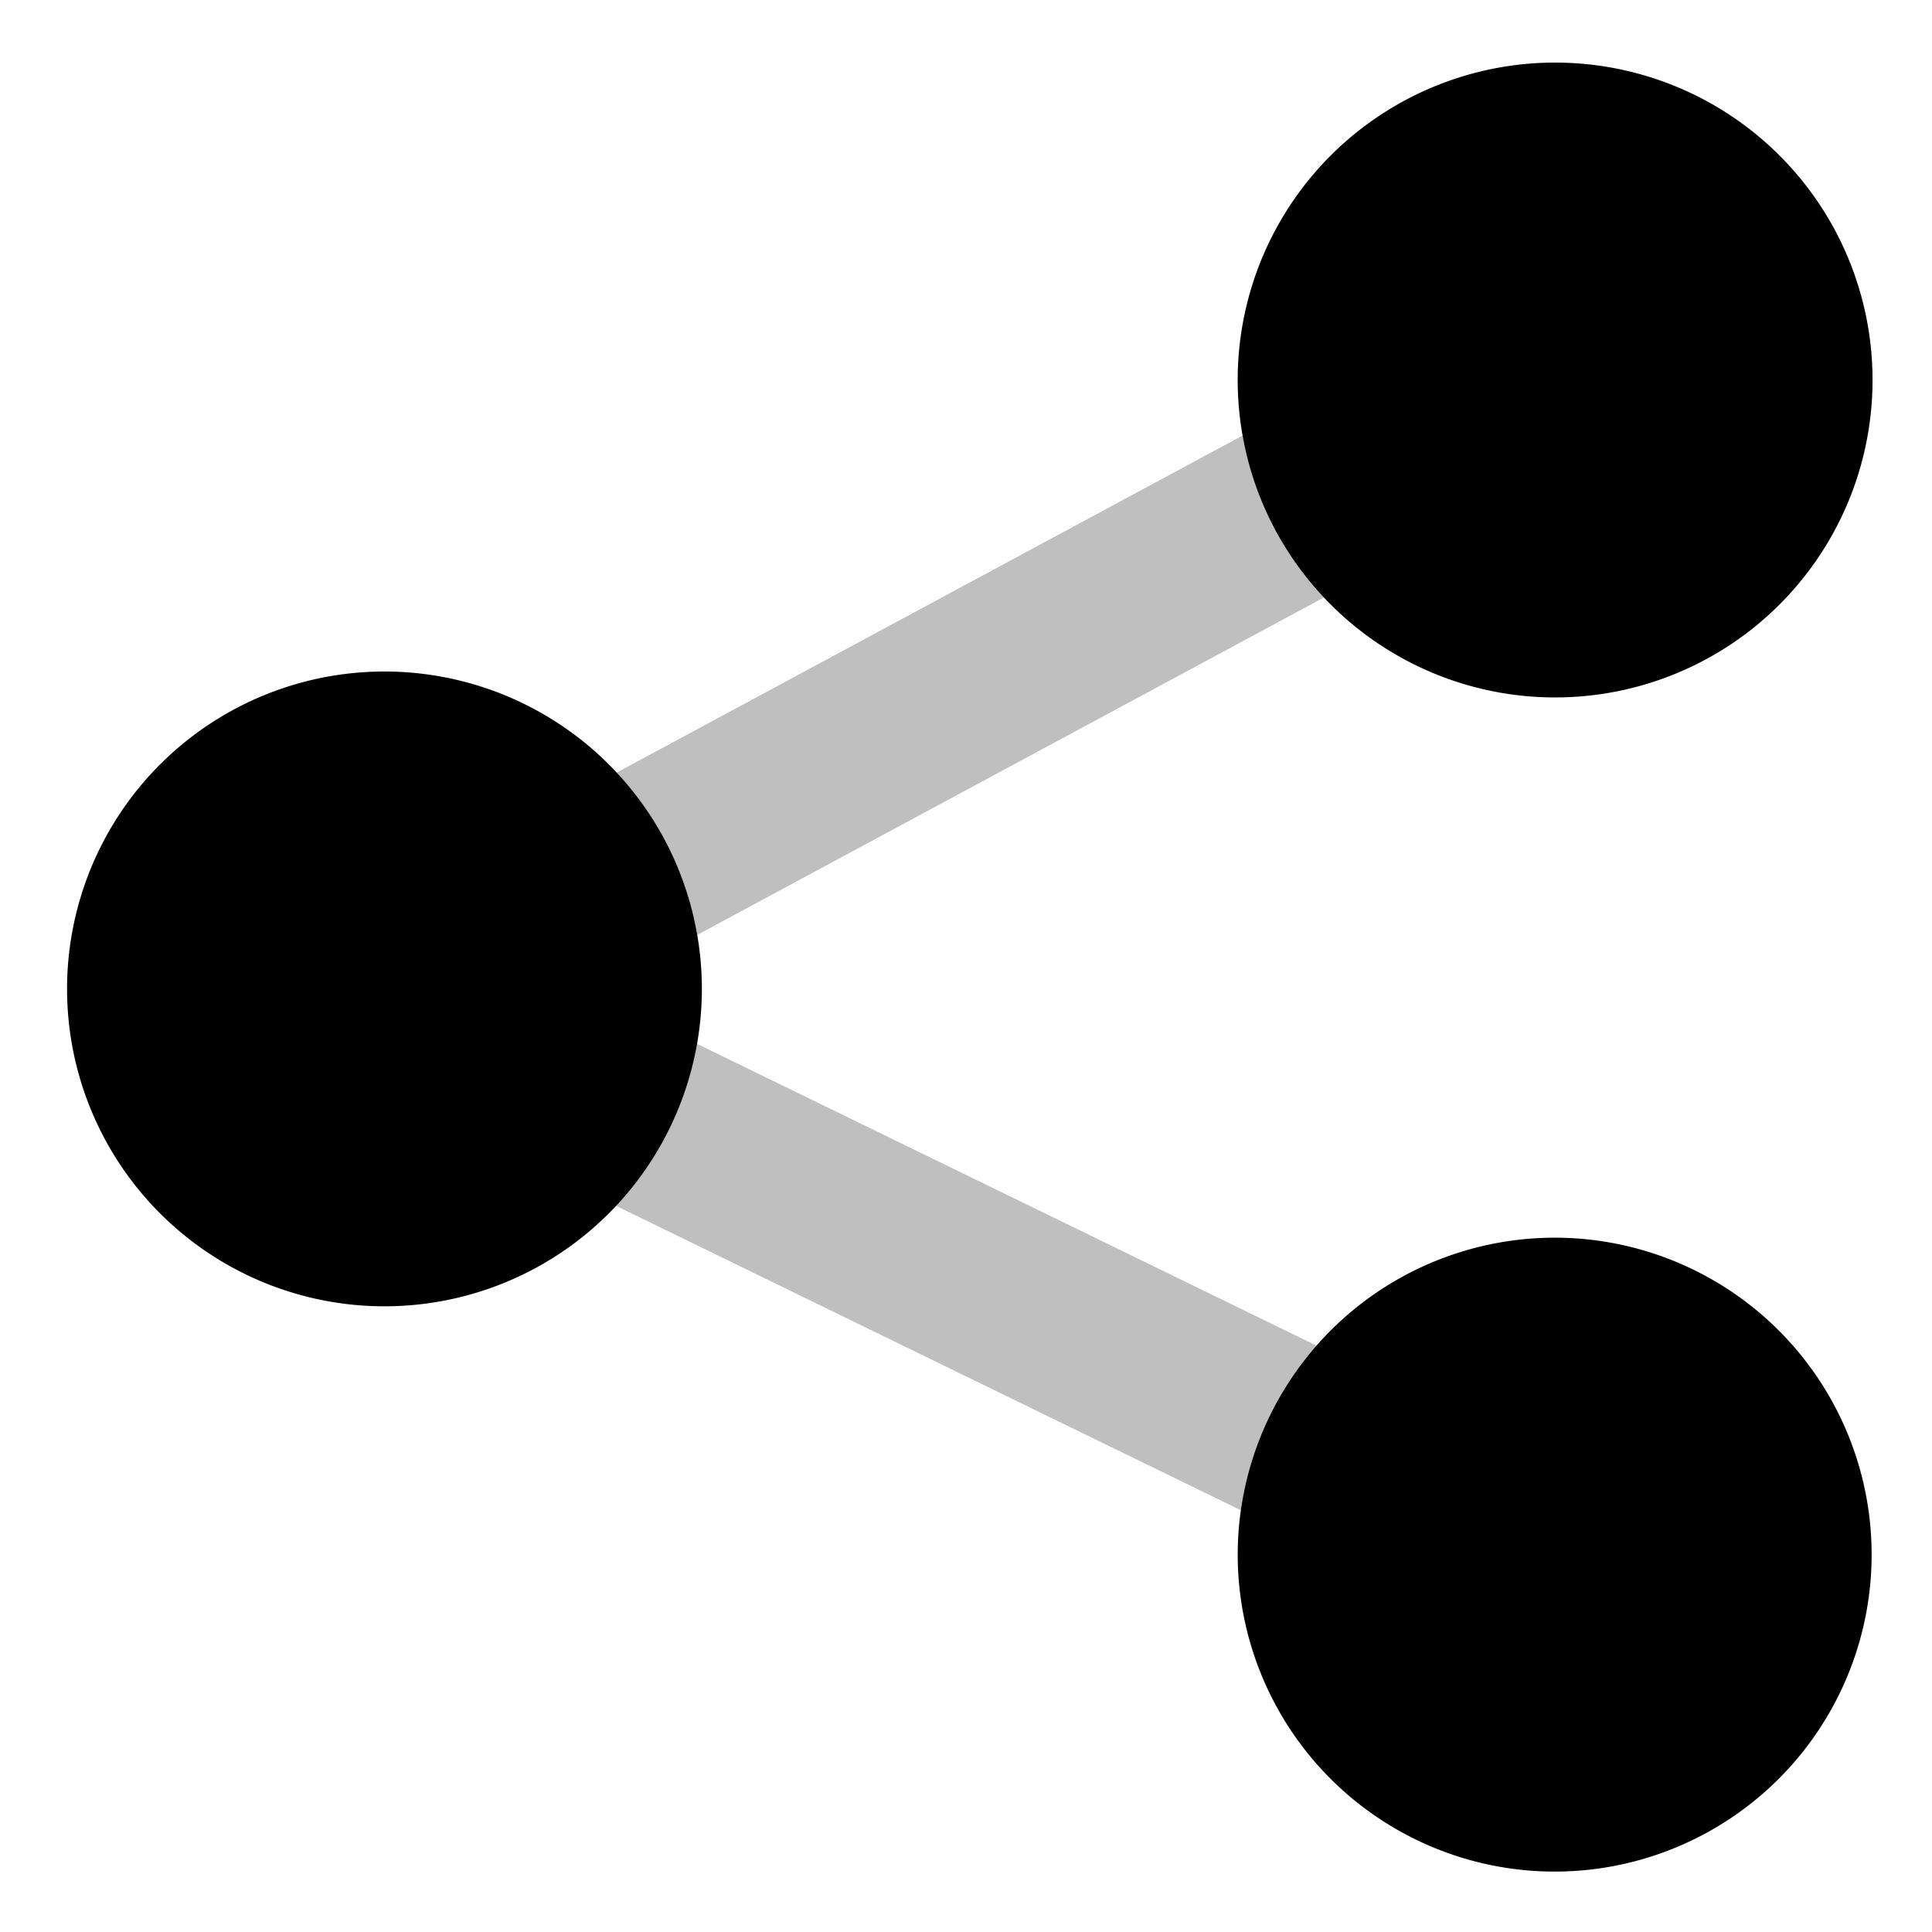 <svg id="export" xmlns="http://www.w3.org/2000/svg" viewBox="0 0 512 512">
  <defs>
    <style>
      .cls-1 {
        opacity: 0.25;
      }

      .cls-2 {
        fill:currentColor;
      }
    </style>
  </defs>
  <title>share-alt</title>
  <g class="cls-1">
    <path class="cls-2" d="M350.846,158.341a83.72,83.72,0,0,1-21.547-42.913L163.434,204.74a83.714,83.714,0,0,1,21.34,43.024Z"/>
    <path class="cls-2" d="M163.179,319.528l165.658,80.705a83.648,83.648,0,0,1,20.045-43.629l-164.177-79.984A83.722,83.722,0,0,1,163.179,319.528Z"/>
  </g>
  <g>
    <path class="cls-2" d="M163.434,204.74a84.113,84.113,0,1,0,21.34,43.024A83.752,83.752,0,0,0,163.434,204.74Z"/>
    <path class="cls-2" d="M412,328a84.045,84.045,0,0,0-83.163,72.233A83.995,83.995,0,1,0,412,328Z"/>
    <path class="cls-2" d="M350.846,158.341a84.121,84.121,0,1,0-21.547-42.913A83.743,83.743,0,0,0,350.846,158.341Z"/>
  </g>
</svg>
